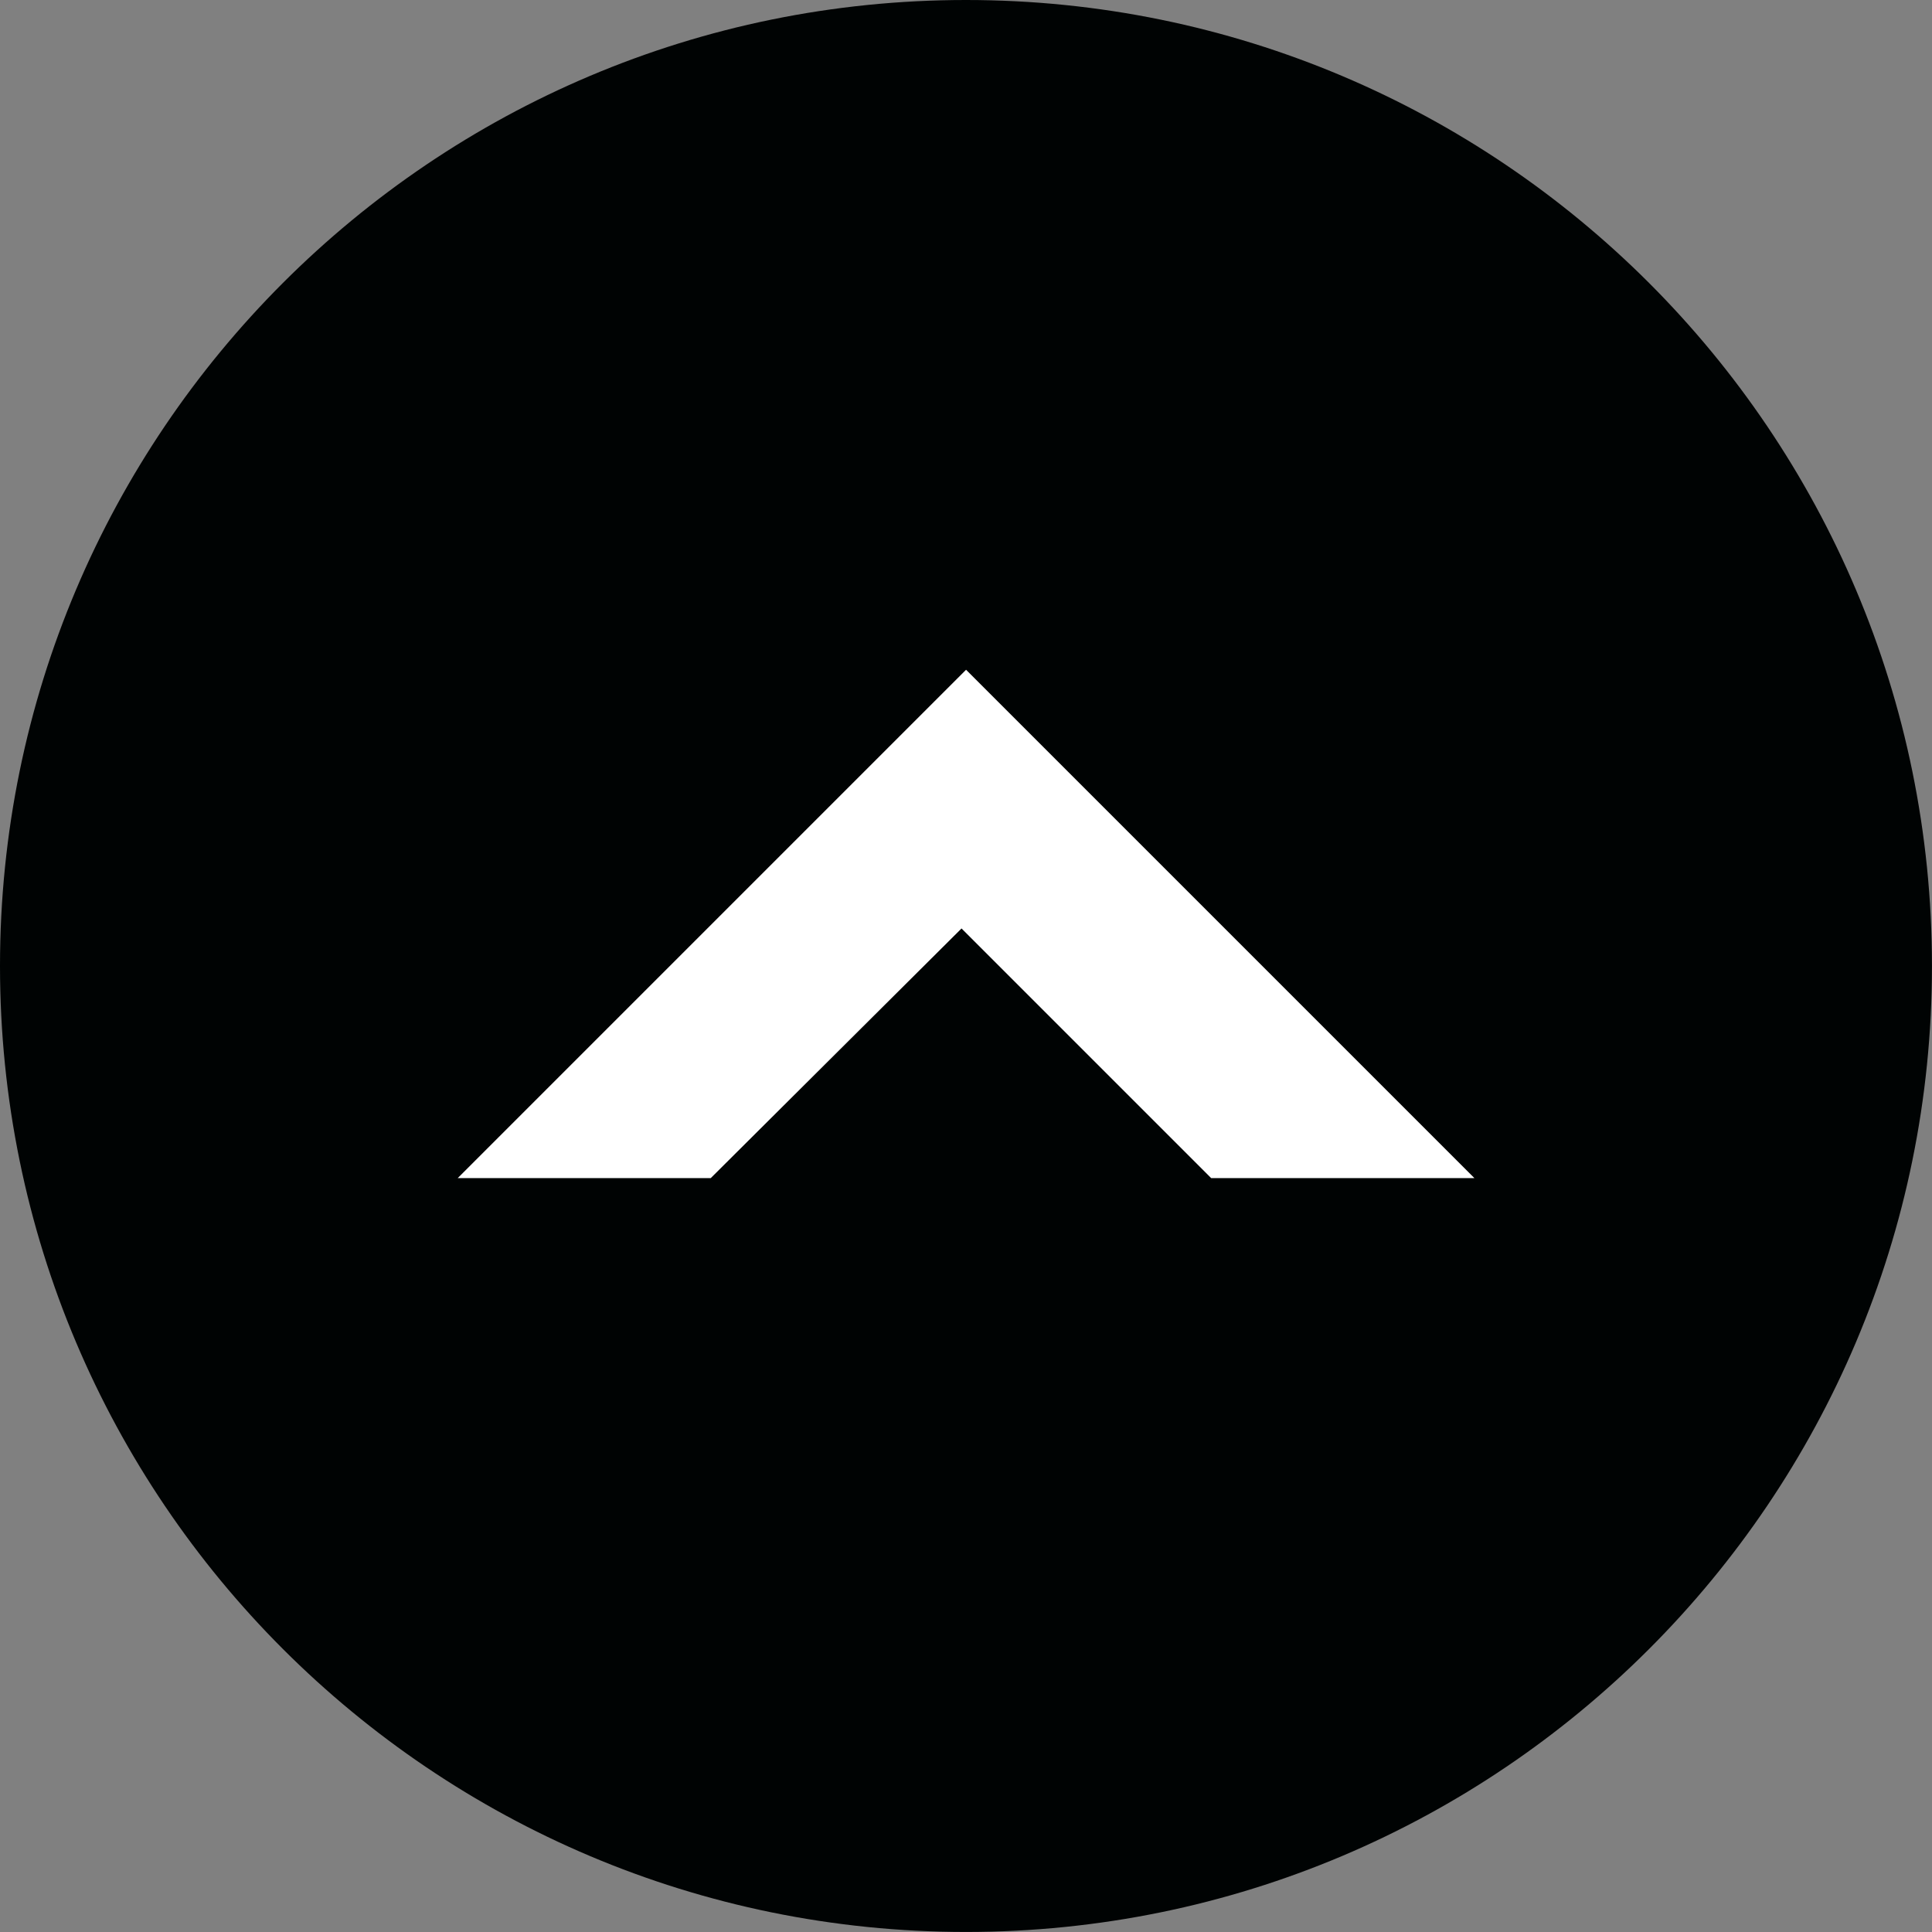 <svg xmlns="http://www.w3.org/2000/svg" viewBox="0 0 51.231 51.231" enable-background="new 0 0 51.231 51.231"><rect x="0" y="0" width="51.231" height="51.231" fill="#808080" stroke="none"/><g><circle cx="25.495" cy="24.62" r="17.193" fill="#fff"/><path d="M51.23 25.615c0 14.147-11.467 25.615-25.614 25.615S0 39.762 0 25.615 11.468 0 25.615 0 51.23 11.468 51.23 25.615zM18.847 31.24l6.65-6.62 6.62 6.62h6.98l-13.48-13.48-13.48 13.48h6.71z" fill="#000303"/></g></svg>